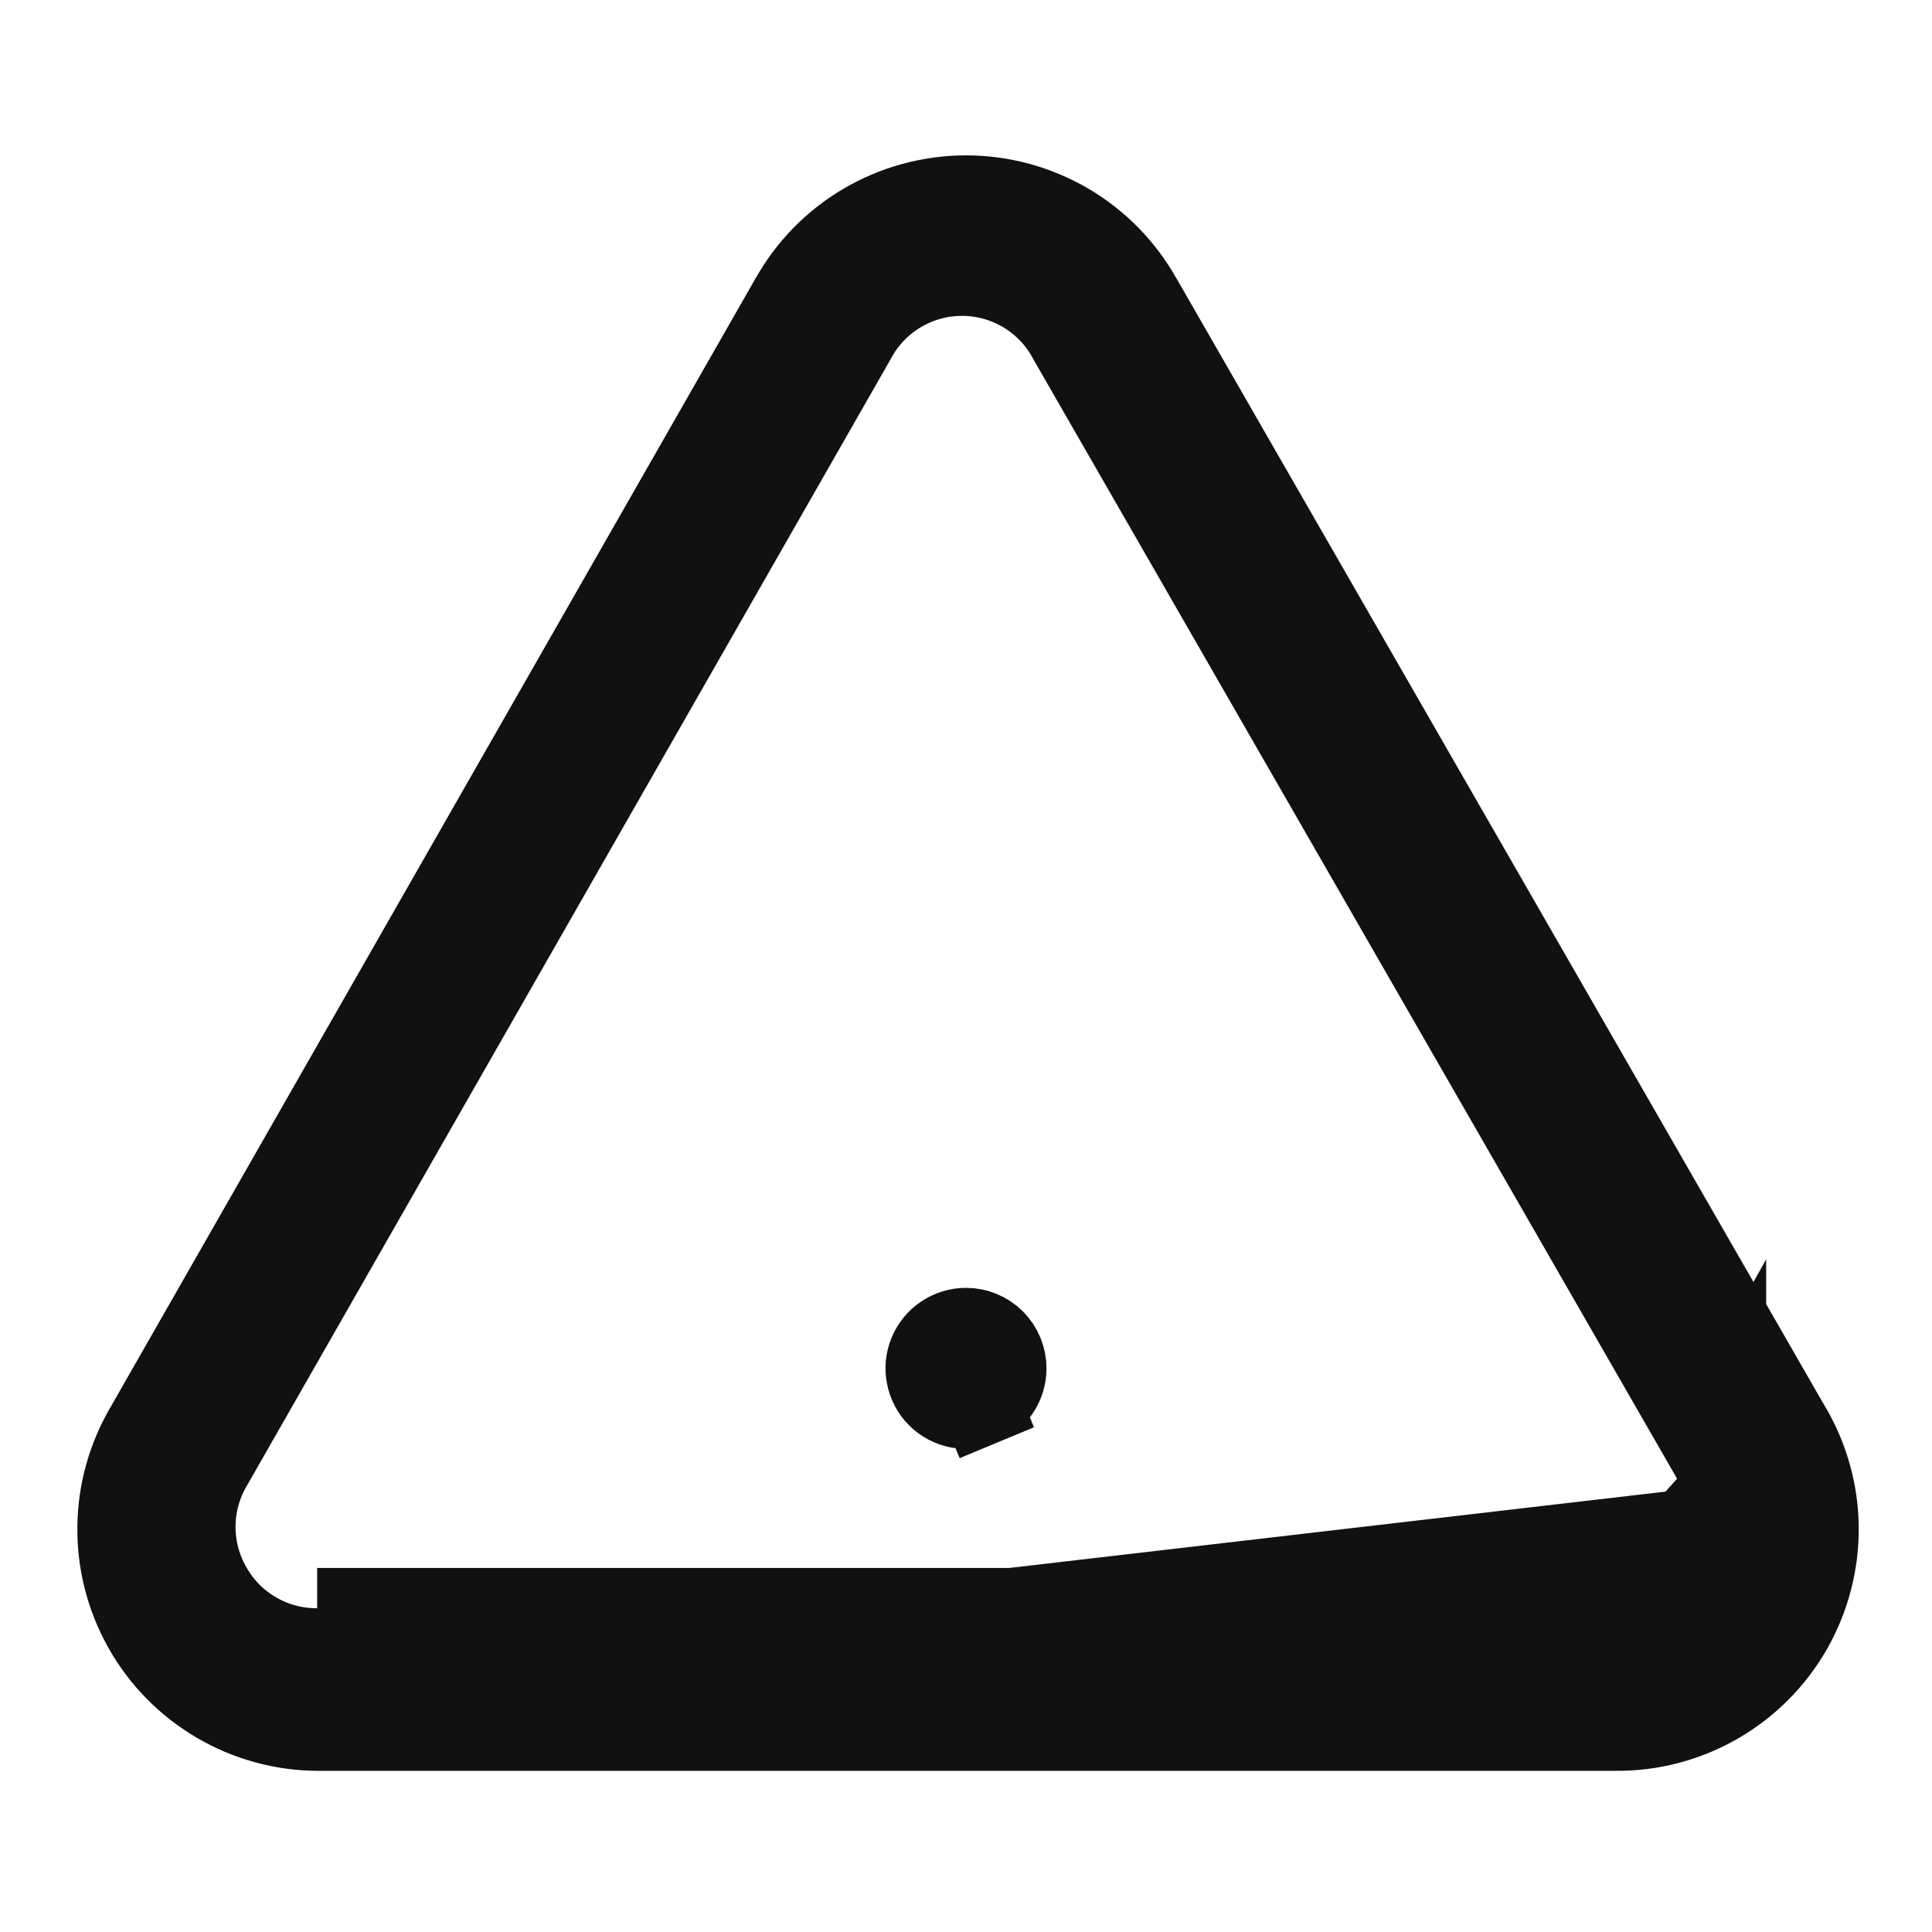 <svg width="24" height="24" viewBox="0 0 24 24" fill="none" xmlns="http://www.w3.org/2000/svg">
<path d="M21.44 18.442C21.507 18.601 21.546 18.772 21.554 18.947C21.568 19.216 21.508 19.484 21.382 19.722L21.372 19.72C21.241 19.951 21.05 20.143 20.82 20.276C20.589 20.41 20.326 20.48 20.058 20.478M21.44 18.442L20.06 19.978M21.44 18.442V17.558L21.195 17.995L13.279 4.229C13.153 3.988 12.964 3.786 12.732 3.644C12.497 3.5 12.226 3.424 11.95 3.424C11.674 3.424 11.403 3.5 11.168 3.644C10.936 3.786 10.747 3.988 10.621 4.229L2.627 18.218C2.627 18.219 2.627 18.219 2.626 18.219C2.495 18.447 2.426 18.705 2.426 18.968C2.426 19.231 2.495 19.488 2.626 19.716C2.757 19.949 2.948 20.142 3.18 20.276C3.411 20.41 3.674 20.48 3.942 20.478M20.058 20.478C20.057 20.478 20.057 20.478 20.056 20.478L20.06 19.978M20.058 20.478H20.06V19.978M20.058 20.478H3.942M20.06 19.978H3.94M3.942 20.478C3.943 20.478 3.943 20.478 3.944 20.478L3.94 19.978M3.942 20.478H3.94V19.978M22.236 17.718L22.236 17.718L22.24 17.723C22.466 18.105 22.587 18.539 22.59 18.983C22.592 19.426 22.477 19.862 22.256 20.247C22.034 20.631 21.715 20.949 21.33 21.169C20.945 21.389 20.508 21.503 20.065 21.498V21.498H20.06H3.942C3.502 21.495 3.072 21.376 2.693 21.153C2.314 20.93 2 20.611 1.784 20.228C1.568 19.845 1.456 19.412 1.461 18.972C1.465 18.532 1.586 18.102 1.81 17.723L1.81 17.723L1.814 17.716L9.814 3.716L9.814 3.716L9.817 3.712C10.034 3.323 10.35 2.999 10.734 2.774C11.118 2.549 11.555 2.43 12 2.43C12.445 2.43 12.882 2.549 13.266 2.774C13.65 2.999 13.966 3.323 14.183 3.712L14.183 3.712L14.187 3.718L22.236 17.718ZM12.191 17.46L12.383 17.922L12.191 17.46C12.1 17.498 11.999 17.508 11.902 17.489C11.805 17.469 11.716 17.422 11.646 17.352C11.576 17.282 11.529 17.193 11.51 17.096C11.49 16.999 11.5 16.898 11.538 16.807C11.576 16.716 11.64 16.637 11.722 16.583C11.804 16.528 11.901 16.498 12 16.498C12.133 16.498 12.26 16.551 12.354 16.645C12.447 16.738 12.5 16.866 12.5 16.998C12.5 17.097 12.471 17.194 12.416 17.276C12.361 17.358 12.283 17.422 12.191 17.46Z" fill="#111111" stroke="#111111"/>
</svg>
